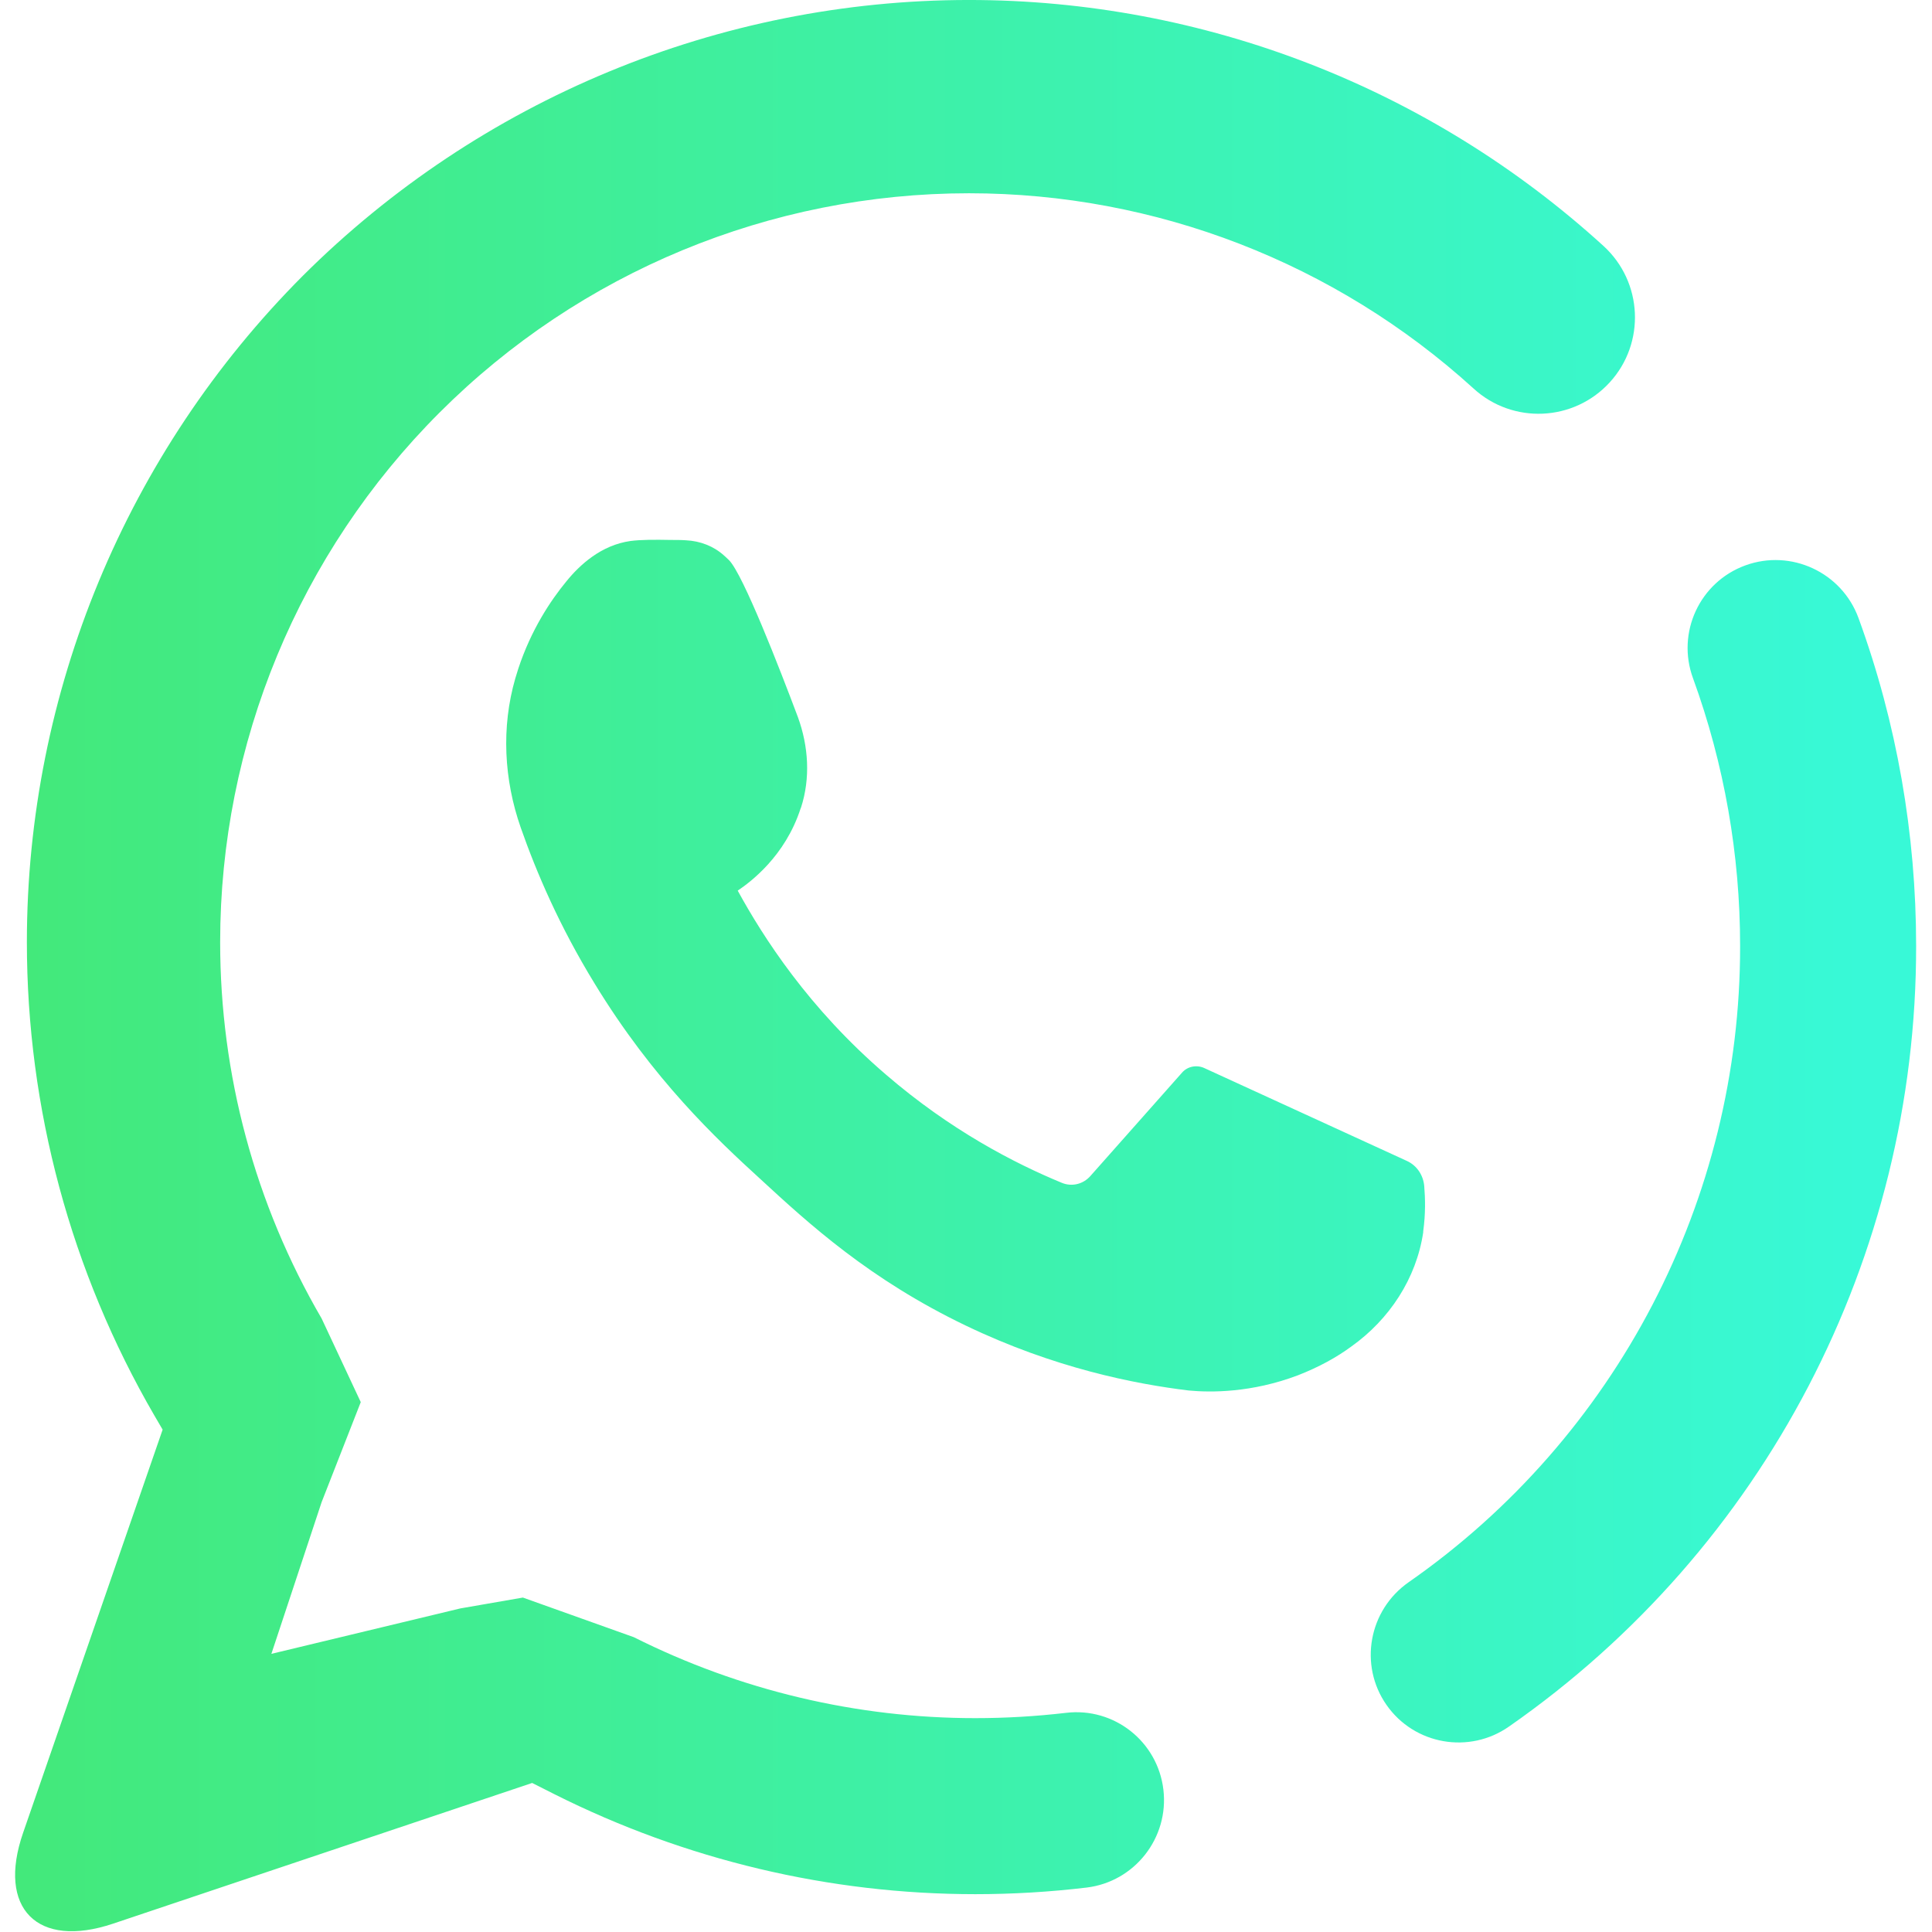 <?xml version="1.0" encoding="UTF-8" standalone="no"?>
<!-- Generator: Gravit.io -->

<svg
   xmlns:dc="http://purl.org/dc/elements/1.1/"
   xmlns:cc="http://creativecommons.org/ns#"
   xmlns:rdf="http://www.w3.org/1999/02/22-rdf-syntax-ns#"
   xmlns:svg="http://www.w3.org/2000/svg"
   xmlns="http://www.w3.org/2000/svg"
   xmlns:sodipodi="http://sodipodi.sourceforge.net/DTD/sodipodi-0.dtd"
   xmlns:inkscape="http://www.inkscape.org/namespaces/inkscape"
   style="isolation:isolate"
   viewBox="0 0 36 36"
   width="48"
   height="48"
   version="1.1"
   id="svg9"
   sodipodi:docname="whatsapp.svg"
   inkscape:version="0.92.4 (5da689c313, 2019-01-14)">
  <defs
     id="defs13" />
  <sodipodi:namedview
     pagecolor="#ffffff"
     bordercolor="#666666"
     borderopacity="1"
     objecttolerance="10"
     gridtolerance="10"
     guidetolerance="10"
     inkscape:pageopacity="0"
     inkscape:pageshadow="2"
     inkscape:window-width="640"
     inkscape:window-height="480"
     id="namedview11"
     showgrid="false"
     inkscape:zoom="29.365243"
     inkscape:cx="25.325443"
     inkscape:cy="32"
     inkscape:current-layer="svg9"
     units="px" />
  <linearGradient
     id="_lgradient_5"
     x1="0"
     y1="0.5"
     x2="1"
     y2="0.5"
     gradientTransform="matrix(43.198,0,0,43.886,2.462,2.057)"
     gradientUnits="userSpaceOnUse">
    <stop
       offset="0%"
       stop-opacity="1"
       style="stop-color:rgb(67,233,123)"
       id="stop2" />
    <stop
       offset="97.826%"
       stop-opacity="1"
       style="stop-color:rgb(56,249,215)"
       id="stop4" />
  </linearGradient>
  <g
     id="g826"
     transform="matrix(0.82,0,0,0.82,-1.737,-1.687)">
    <path
       id="path7"
       d="M 14.211,42.573 4.688,45.77 C 2.965,46.349 2.048,45.424 2.643,43.706 L 5.814,34.544 5.628,34.226 c -1.9,-3.272 -2.899,-6.983 -2.899,-10.76 0,-5.676 2.262,-11.122 6.269,-15.14 4.019,-4.007 9.464,-6.269 15.141,-6.269 5.336,0 10.474,1.998 14.415,5.588 v 0 c 0.897,0.818 0.961,2.208 0.143,3.102 v 0 c -0.818,0.894 -2.205,0.955 -3.096,0.137 v 0 C 32.461,8.03 28.377,6.449 24.139,6.449 c -4.513,0 -8.839,1.789 -12.033,4.984 -3.195,3.195 -4.985,7.521 -4.985,12.033 0,3.009 0.79,5.951 2.306,8.553 l 0.889,1.9 -0.889,2.272 -1.142,3.448 4.293,-1.032 1.422,-0.247 2.52,0.9 c 2.41,1.21 5.07,1.84 7.76,1.84 0.69,0 1.37,-0.04 2.06,-0.12 v 0 c 1.093,-0.132 2.085,0.649 2.215,1.745 v 0 c 0.13,1.096 -0.652,2.093 -1.745,2.225 v 0 c -0.84,0.1 -1.68,0.15 -2.53,0.15 -3.32,0 -6.59,-0.78 -9.56,-2.27 z M 40.59,17.47 v 0 c -0.381,-1.038 0.152,-2.187 1.19,-2.565 v 0 c 1.038,-0.378 2.189,0.157 2.57,1.195 v 0 c 0.87,2.38 1.31,4.91 1.31,7.45 0.01,7.07 -3.45,13.7 -9.25,17.74 v 0 c -0.905,0.635 -2.153,0.415 -2.785,-0.49 v 0 c -0.632,-0.905 -0.406,-2.155 0.505,-2.79 v 0 c 4.72,-3.29 7.54,-8.7 7.53,-14.46 0,-2.07 -0.36,-4.13 -1.07,-6.08 z m -6.108,11.536 c -0.023,-0.25 -0.171,-0.468 -0.398,-0.57 -1.531,-0.703 -3.07,-1.406 -4.601,-2.109 -0.172,-0.078 -0.383,-0.039 -0.508,0.109 l -2.078,2.344 c -0.164,0.187 -0.422,0.25 -0.649,0.156 -1.078,-0.445 -2.531,-1.195 -3.999,-2.461 -1.758,-1.507 -2.789,-3.125 -3.367,-4.179 0.289,-0.195 1.078,-0.781 1.429,-1.867 0,-0.008 0.008,-0.016 0.008,-0.016 0.219,-0.672 0.172,-1.398 -0.07,-2.062 -0.414,-1.102 -1.242,-3.235 -1.563,-3.563 -0.054,-0.054 -0.117,-0.109 -0.117,-0.109 -0.234,-0.211 -0.539,-0.328 -0.859,-0.344 -0.11,-0.008 -0.227,-0.008 -0.352,-0.008 -0.359,-0.007 -0.679,-0.007 -0.914,0.024 -0.664,0.094 -1.148,0.539 -1.453,0.914 -0.367,0.445 -0.805,1.109 -1.094,1.984 -0.023,0.078 -0.046,0.149 -0.07,0.227 -0.32,1.109 -0.258,2.297 0.125,3.39 0.359,1.024 0.883,2.242 1.672,3.531 1.336,2.196 2.789,3.555 3.773,4.453 1.11,1.024 2.484,2.281 4.664,3.328 2.016,0.969 3.844,1.328 5.07,1.477 0.5,0.047 1.422,0.054 2.477,-0.344 0.484,-0.188 0.89,-0.414 1.218,-0.656 0.867,-0.617 1.477,-1.547 1.633,-2.594 0,-0.008 0,-0.016 0,-0.023 0.055,-0.399 0.047,-0.742 0.023,-1.032 z"
       style="fill:url(#_lgradient_5);fill-rule:evenodd"
       inkscape:connector-curvature="0" />
  </g>
</svg>
